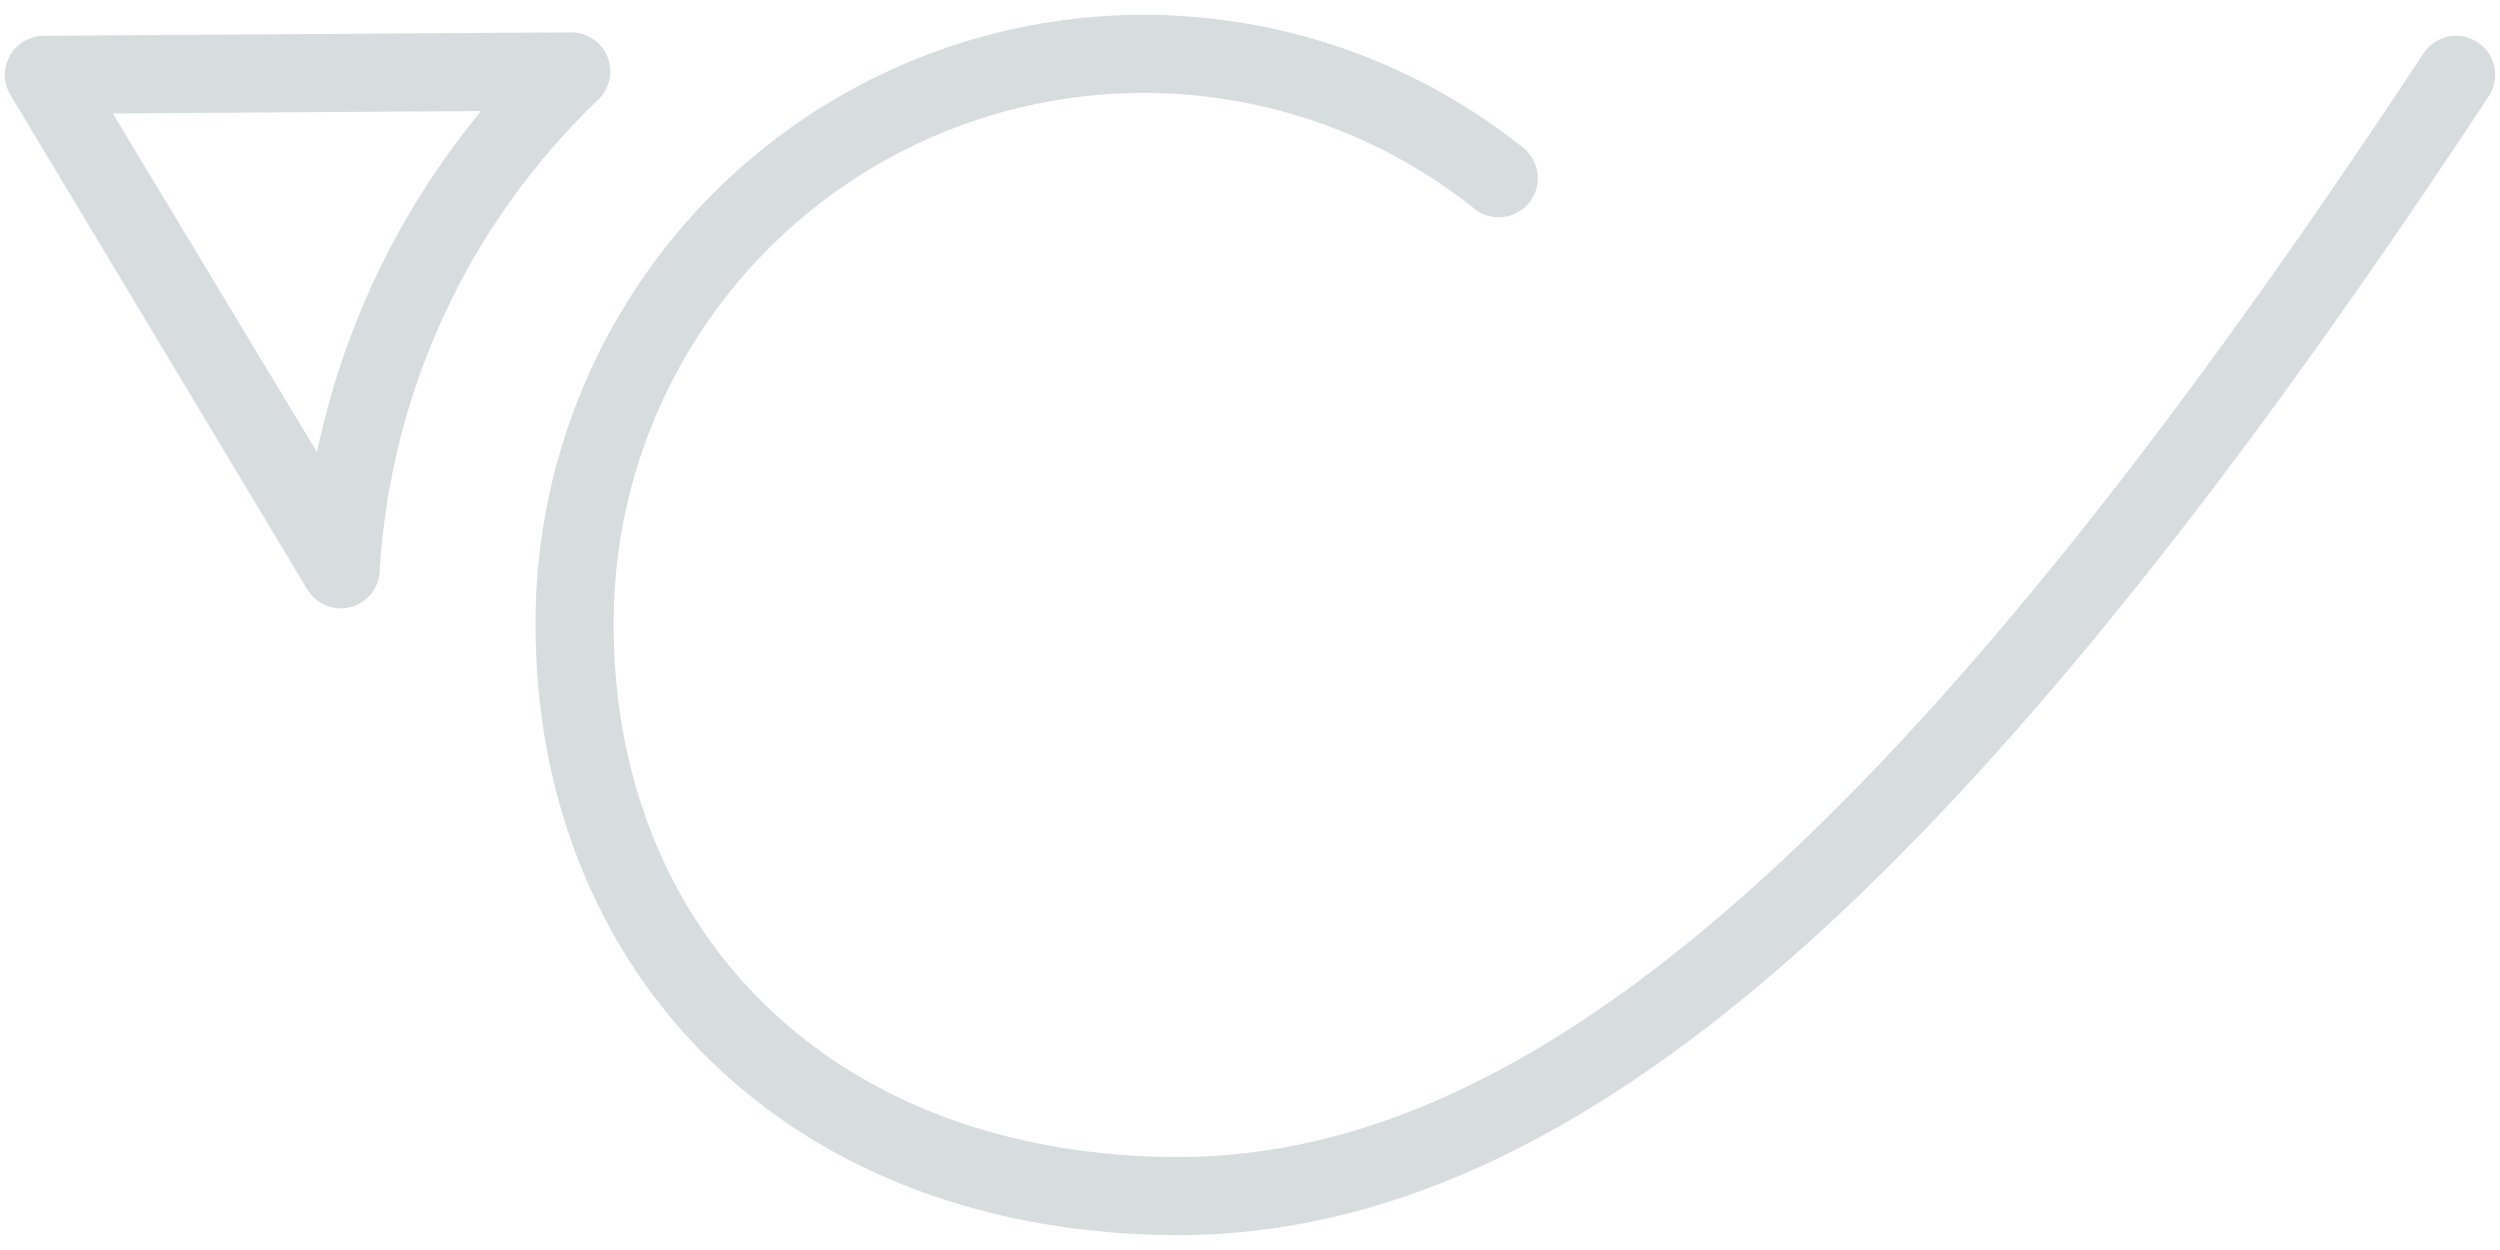 <svg width="32" height="16" viewBox="0 0 32 16" fill="none" xmlns="http://www.w3.org/2000/svg">
<path d="M31.438 0.958C24.578 11.368 19.663 15.392 14.927 15.309C10.19 15.226 7.355 12.045 7.355 8.004C7.349 6.63 7.732 5.283 8.46 4.117C9.188 2.951 10.23 2.015 11.467 1.417C12.704 0.818 14.085 0.582 15.45 0.735C16.816 0.887 18.11 1.423 19.184 2.281M0.562 0.958L4.362 7.287M4.362 7.261C4.511 4.849 5.565 2.583 7.312 0.914L0.562 0.958L4.362 7.261Z" stroke="#D7DDDF" stroke-linecap="round" stroke-linejoin="round"/>
</svg>

